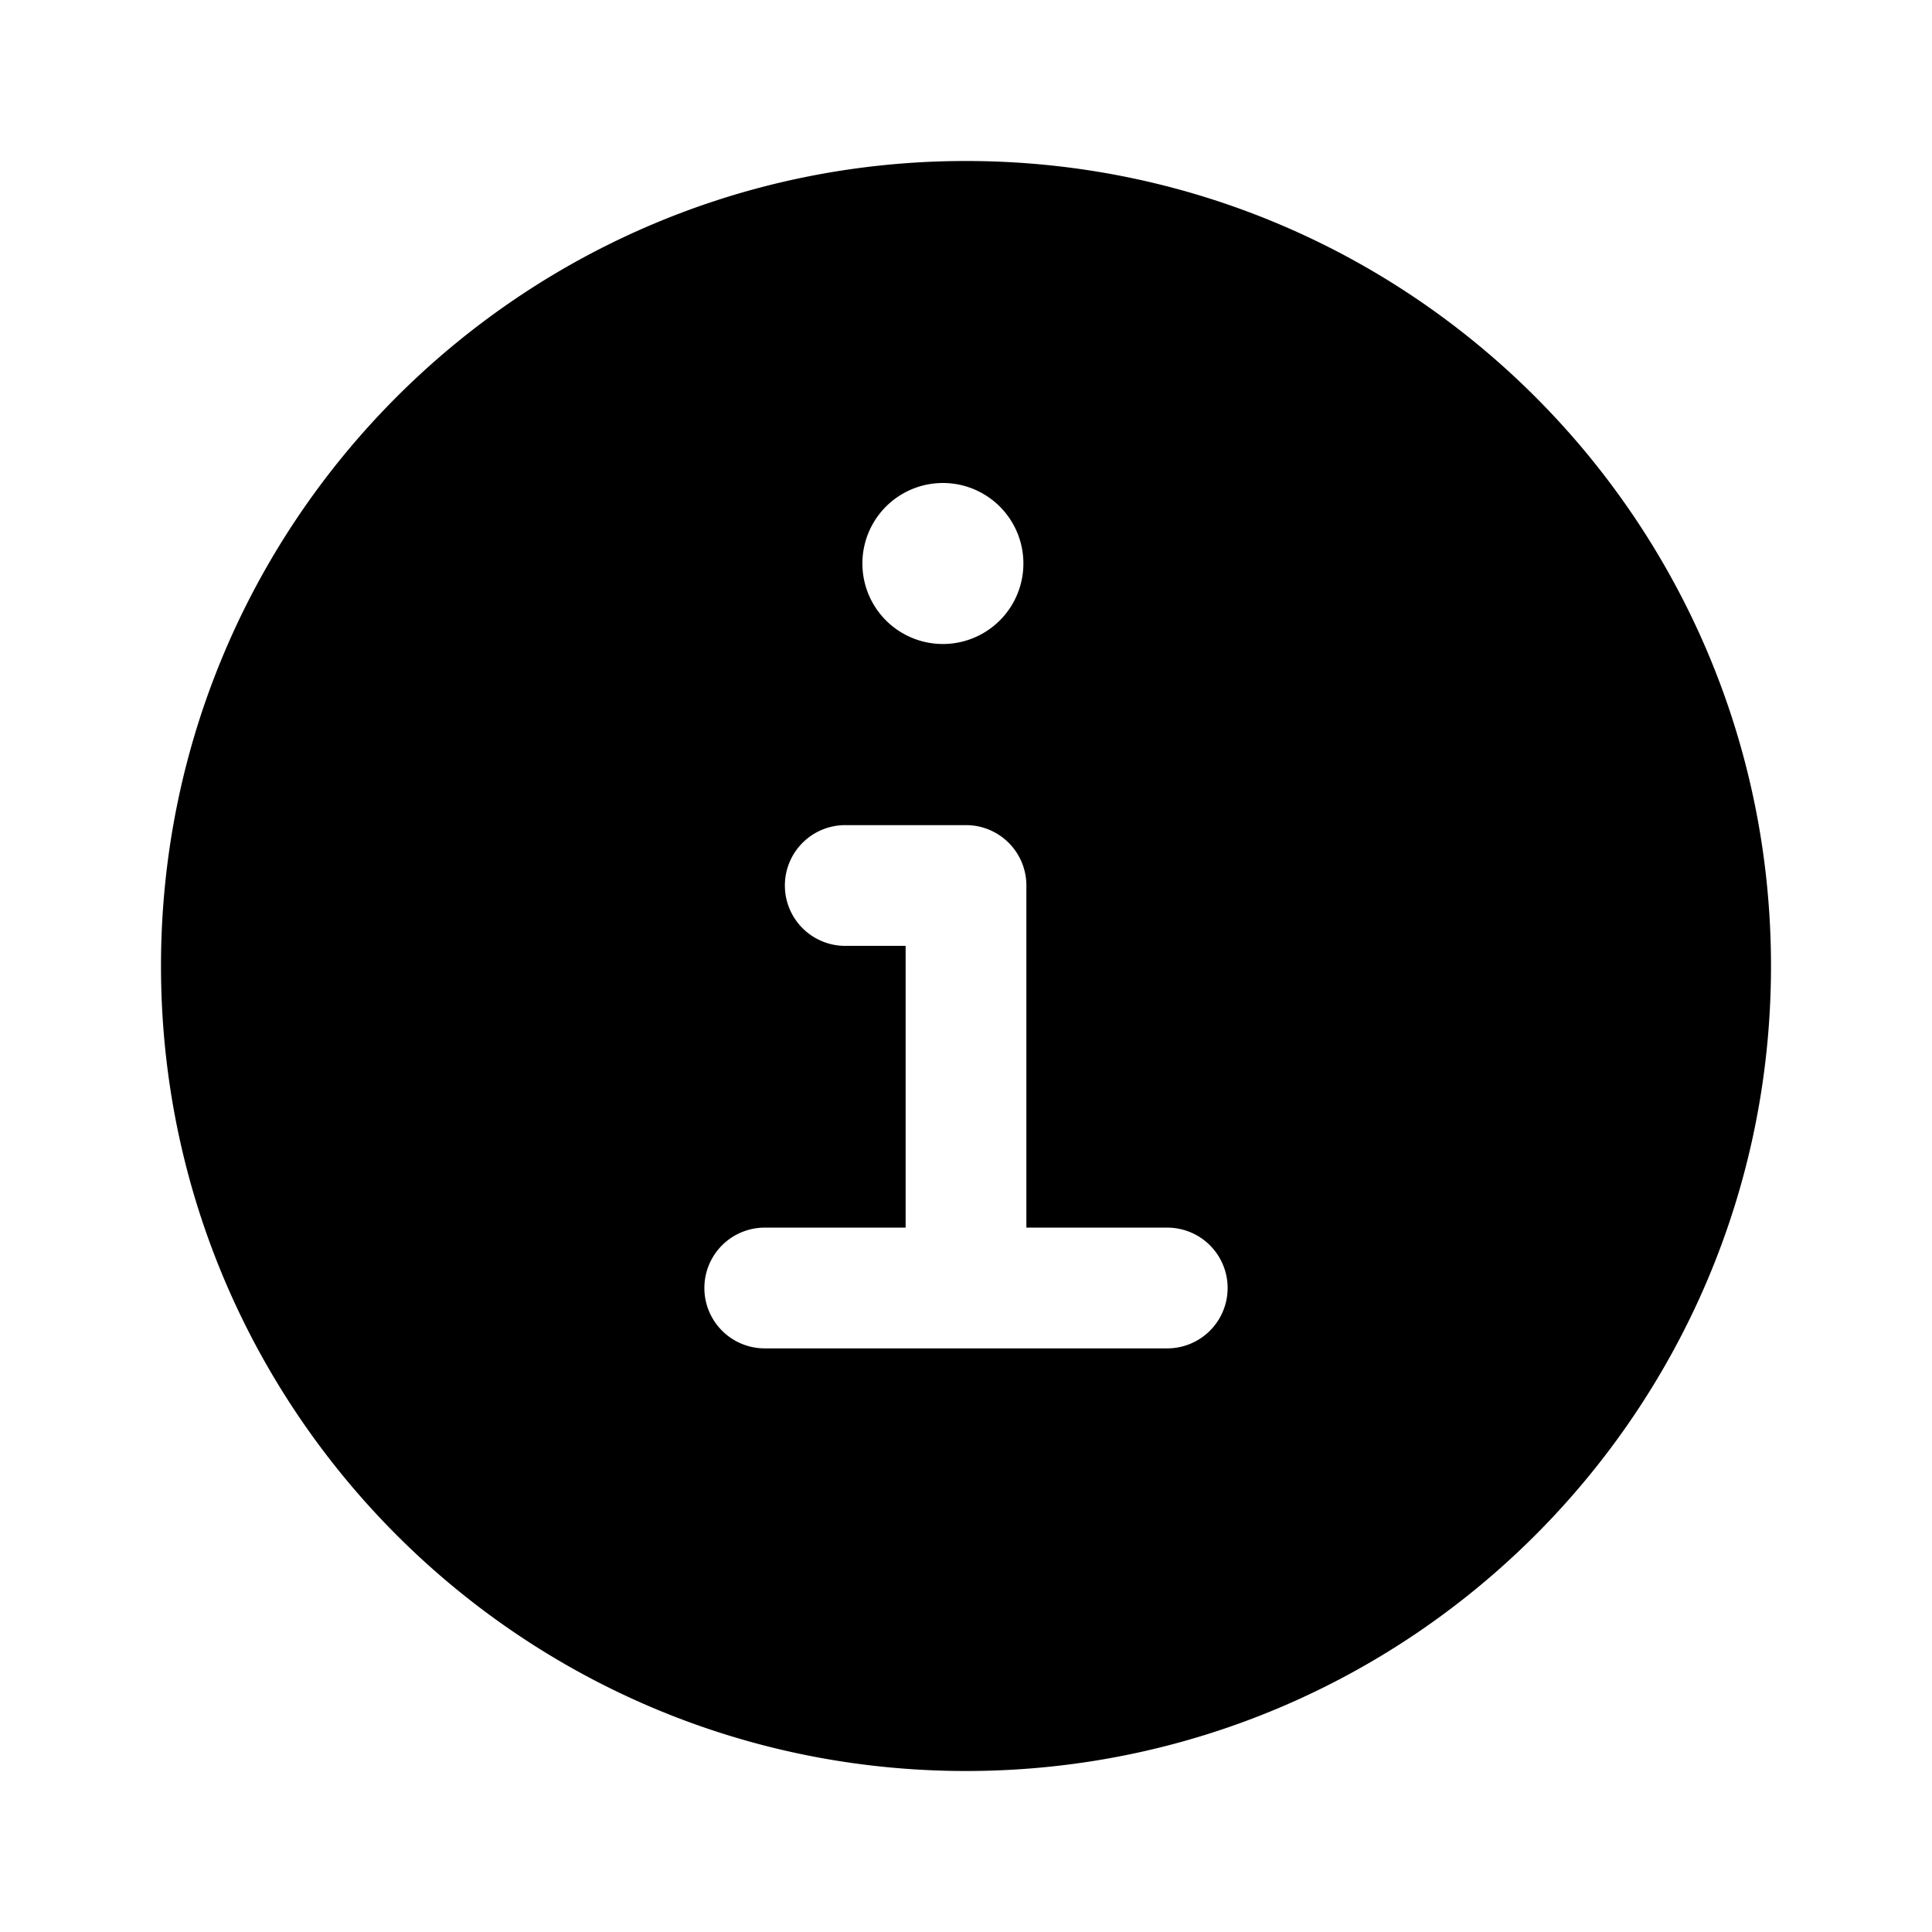 <svg xmlns="http://www.w3.org/2000/svg" width="24" height="24" fill="none"><path fill="#000" fill-rule="evenodd" d="M12 2c5.523 0 10 4.477 10 10s-4.477 10-10 10S2 17.523 2 12 6.477 2 12 2Zm-2.25 9a.75.75 0 0 1 .75-.75H12a.75.75 0 0 1 .75.75v4.25h1.75a.75.75 0 0 1 0 1.5h-5a.75.75 0 0 1 0-1.5h1.75v-3.5h-.75a.75.75 0 0 1-.75-.75Zm1.963-3a1 1 0 1 0 0-2 1 1 0 0 0 0 2Z" clip-rule="evenodd"/></svg>